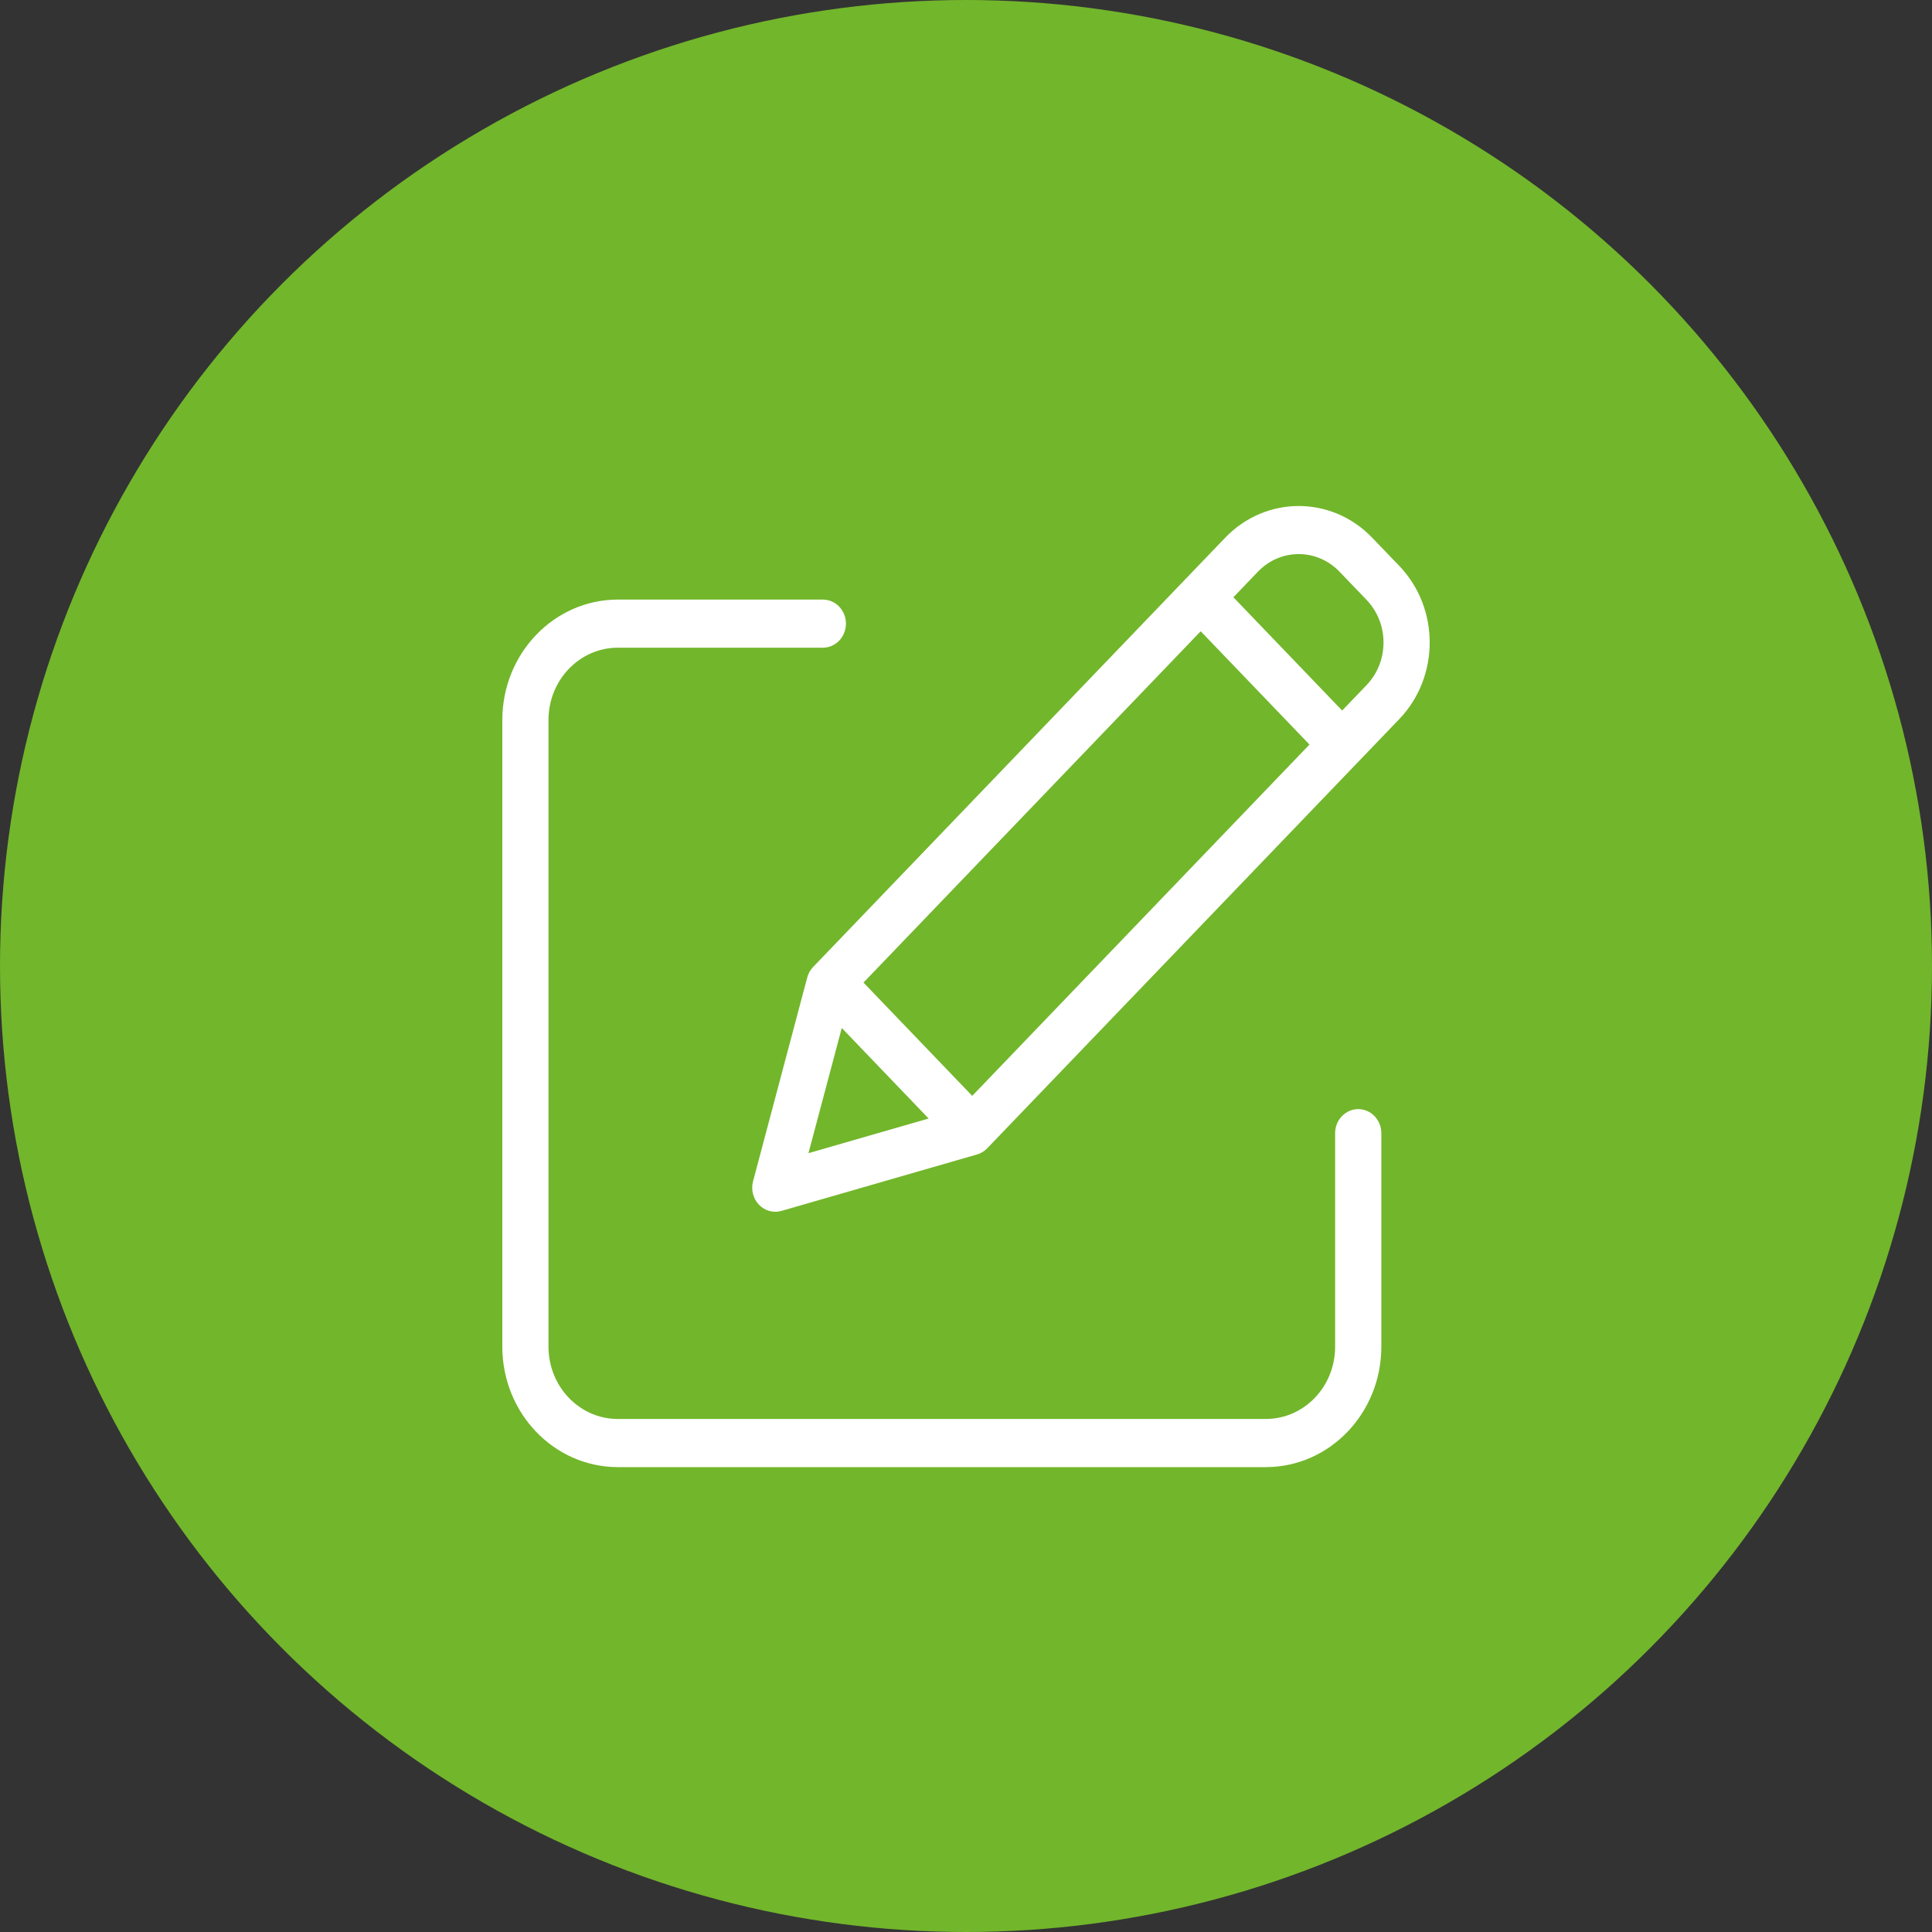 <svg width="50" height="50" viewBox="0 0 50 50" fill="none" xmlns="http://www.w3.org/2000/svg">
<rect x="0" y="0" width="50" height="50" fill="#333333" stroke="none"/>
<circle cx="25" cy="25" r="25" fill="#72B62B"/>
<g clip-path="url(#clip0)">
<path d="M35.151 28.704C34.821 28.704 34.553 28.983 34.553 29.327V34.855C34.552 35.887 33.75 36.722 32.76 36.723H15.989C14.999 36.722 14.197 35.887 14.195 34.855V18.63C14.197 17.599 14.999 16.764 15.989 16.762H21.296C21.626 16.762 21.893 16.484 21.893 16.14C21.893 15.796 21.626 15.517 21.296 15.517H15.989C14.339 15.519 13.002 16.912 13 18.63V34.856C13.002 36.574 14.339 37.967 15.989 37.969H32.76C34.41 37.967 35.747 36.574 35.749 34.856V29.327C35.749 28.983 35.481 28.704 35.151 28.704Z" fill="white"/>
<path d="M35.512 13.916C34.462 12.822 32.759 12.822 31.708 13.916L21.045 25.024C20.971 25.1 20.919 25.195 20.891 25.298L19.489 30.572C19.431 30.788 19.49 31.02 19.642 31.178C19.794 31.337 20.017 31.398 20.224 31.338L25.287 29.877C25.387 29.848 25.477 29.793 25.55 29.717L36.214 18.609C37.263 17.514 37.263 15.742 36.214 14.646L35.512 13.916ZM22.347 25.429L31.074 16.337L33.889 19.269L25.161 28.361L22.347 25.429ZM21.785 26.604L24.033 28.947L20.923 29.844L21.785 26.604ZM35.368 17.729L34.735 18.389L31.92 15.457L32.554 14.796C33.137 14.188 34.083 14.188 34.667 14.796L35.368 15.527C35.951 16.136 35.951 17.12 35.368 17.729Z" fill="white"/>
</g>
<defs>
<clipPath id="clip0">
<rect width="24" height="25" fill="white" transform="translate(13 13)"/>
</clipPath>
</defs>
</svg>
